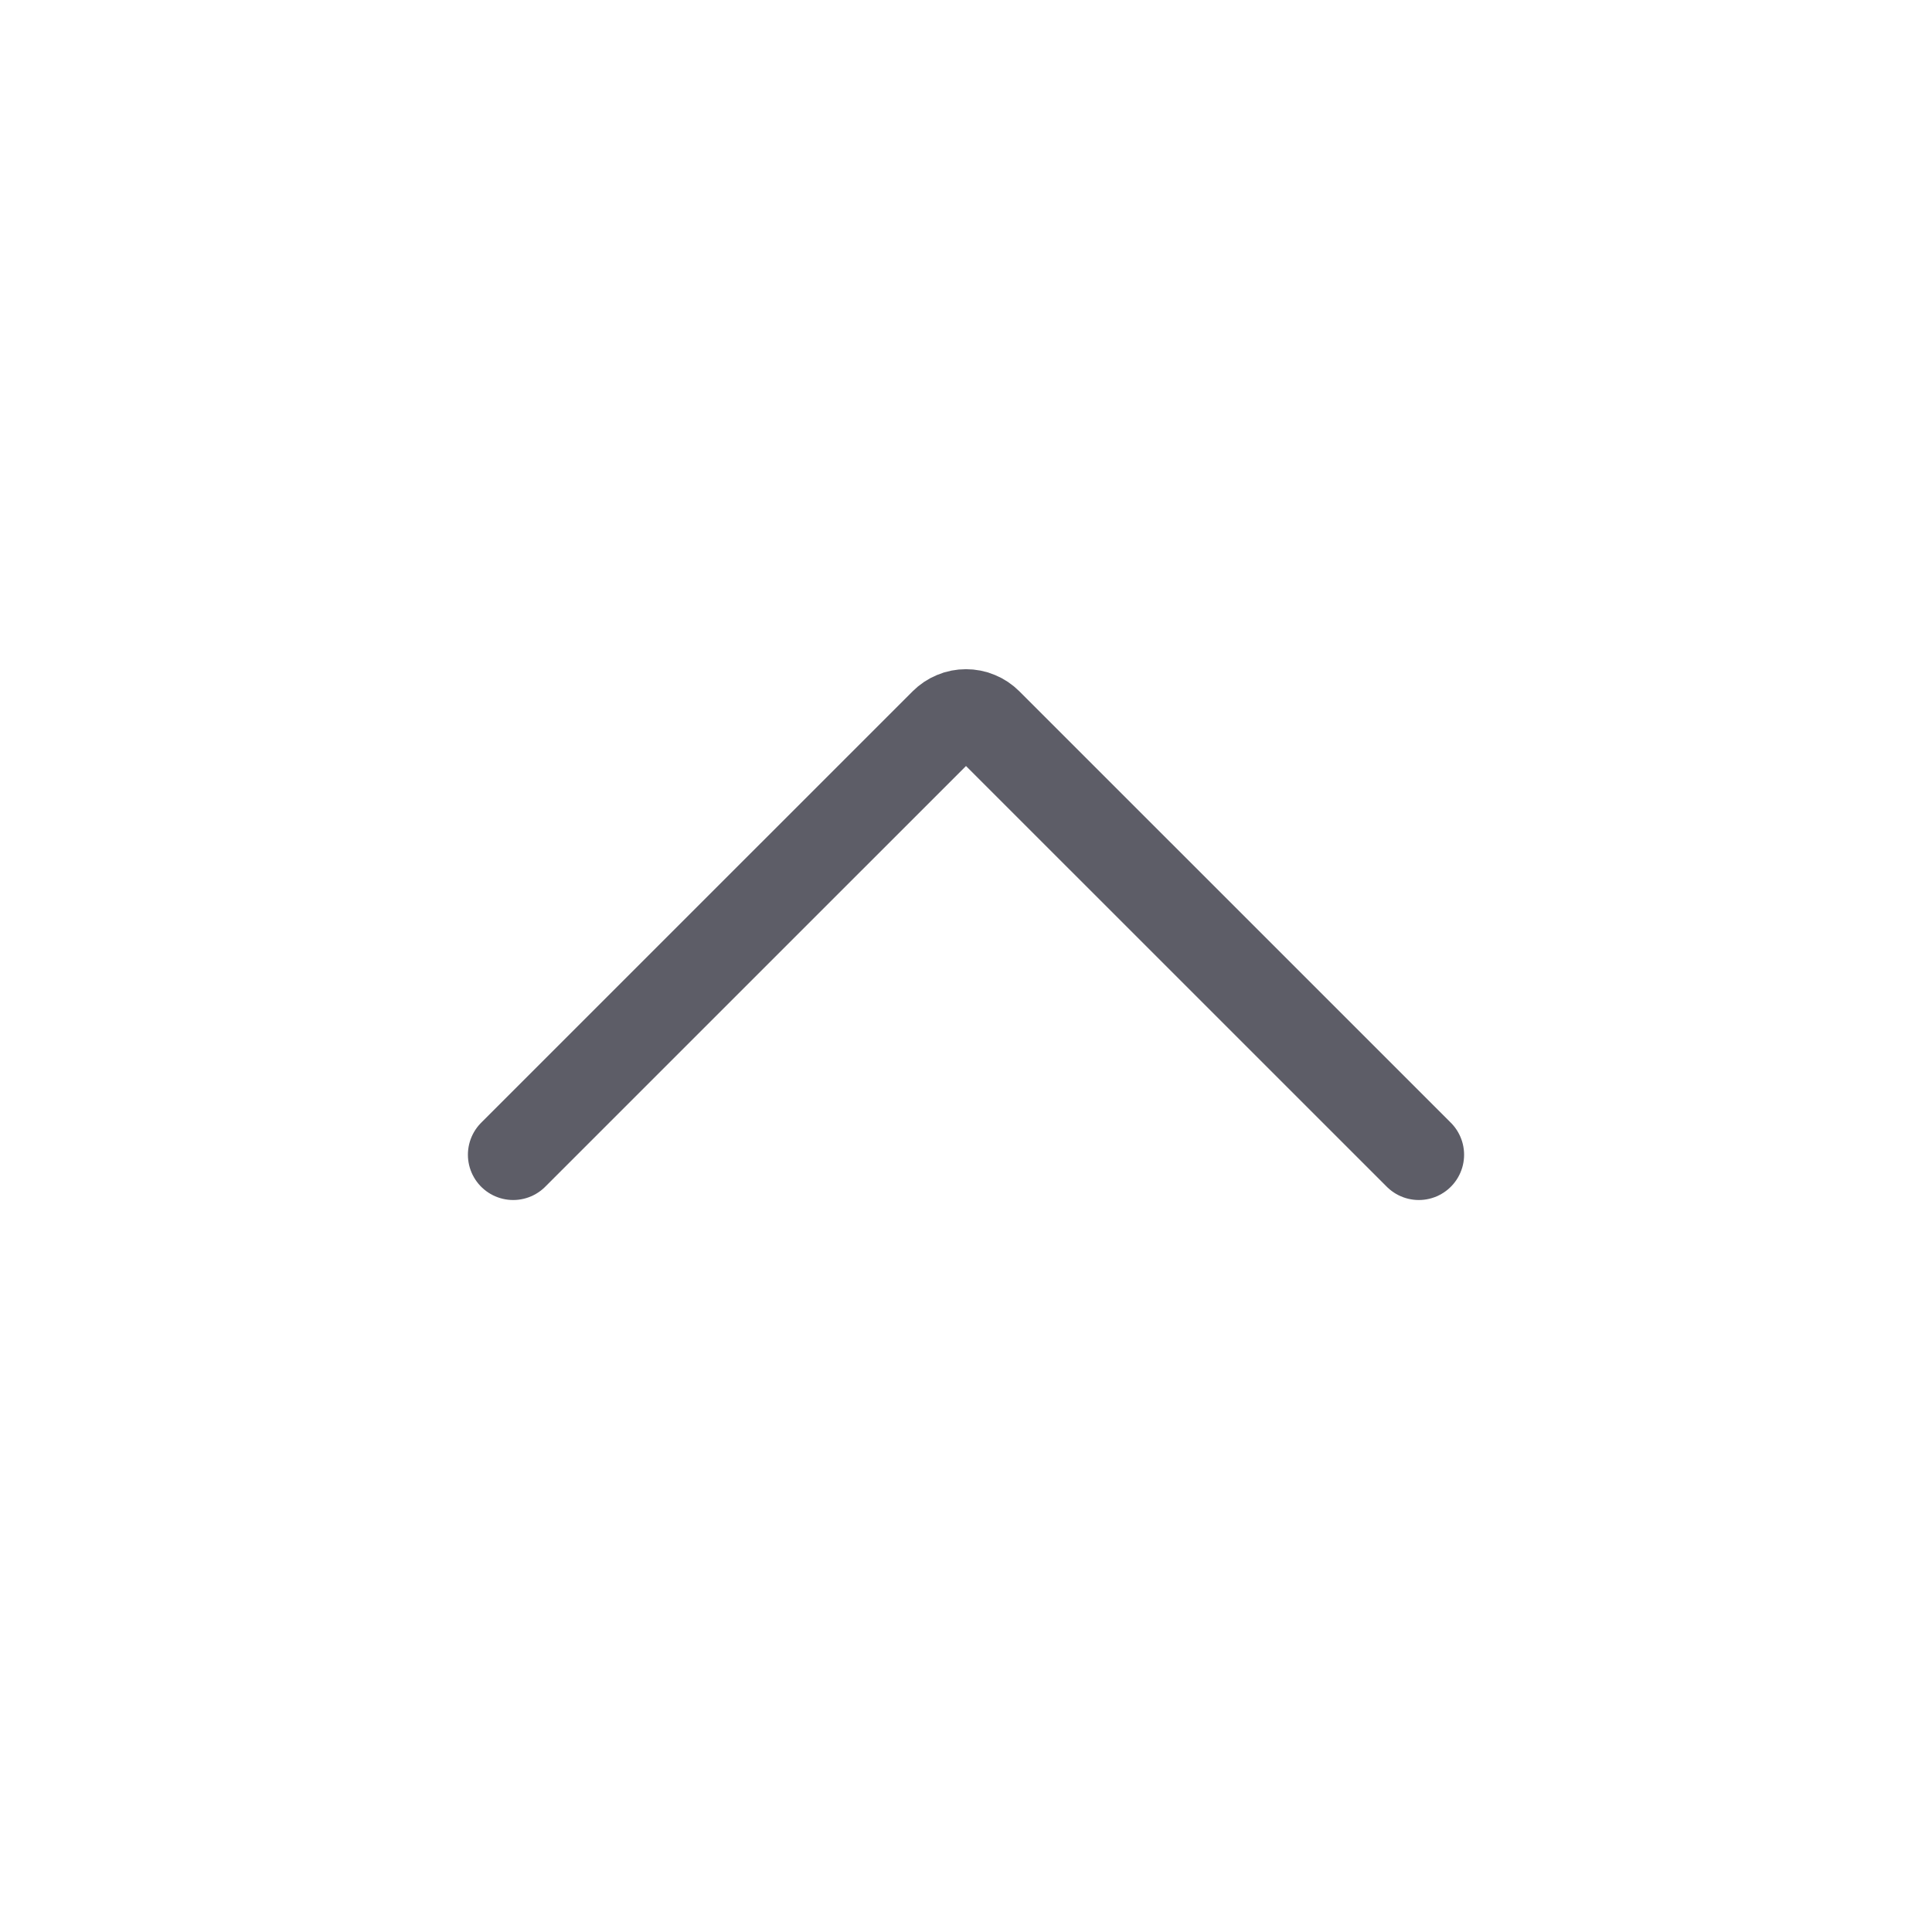 <svg width="32" height="32" viewBox="0 0 32 32" fill="none" xmlns="http://www.w3.org/2000/svg">
<path d="M23.5 19.126L16.353 11.98C16.307 11.934 16.252 11.897 16.191 11.872C16.131 11.846 16.066 11.834 16 11.834C15.934 11.834 15.869 11.846 15.809 11.872C15.748 11.897 15.693 11.934 15.647 11.98L8.5 19.126" stroke="#5D5D67" stroke-width="1.5" stroke-linecap="round" stroke-linejoin="round"/>
</svg>
